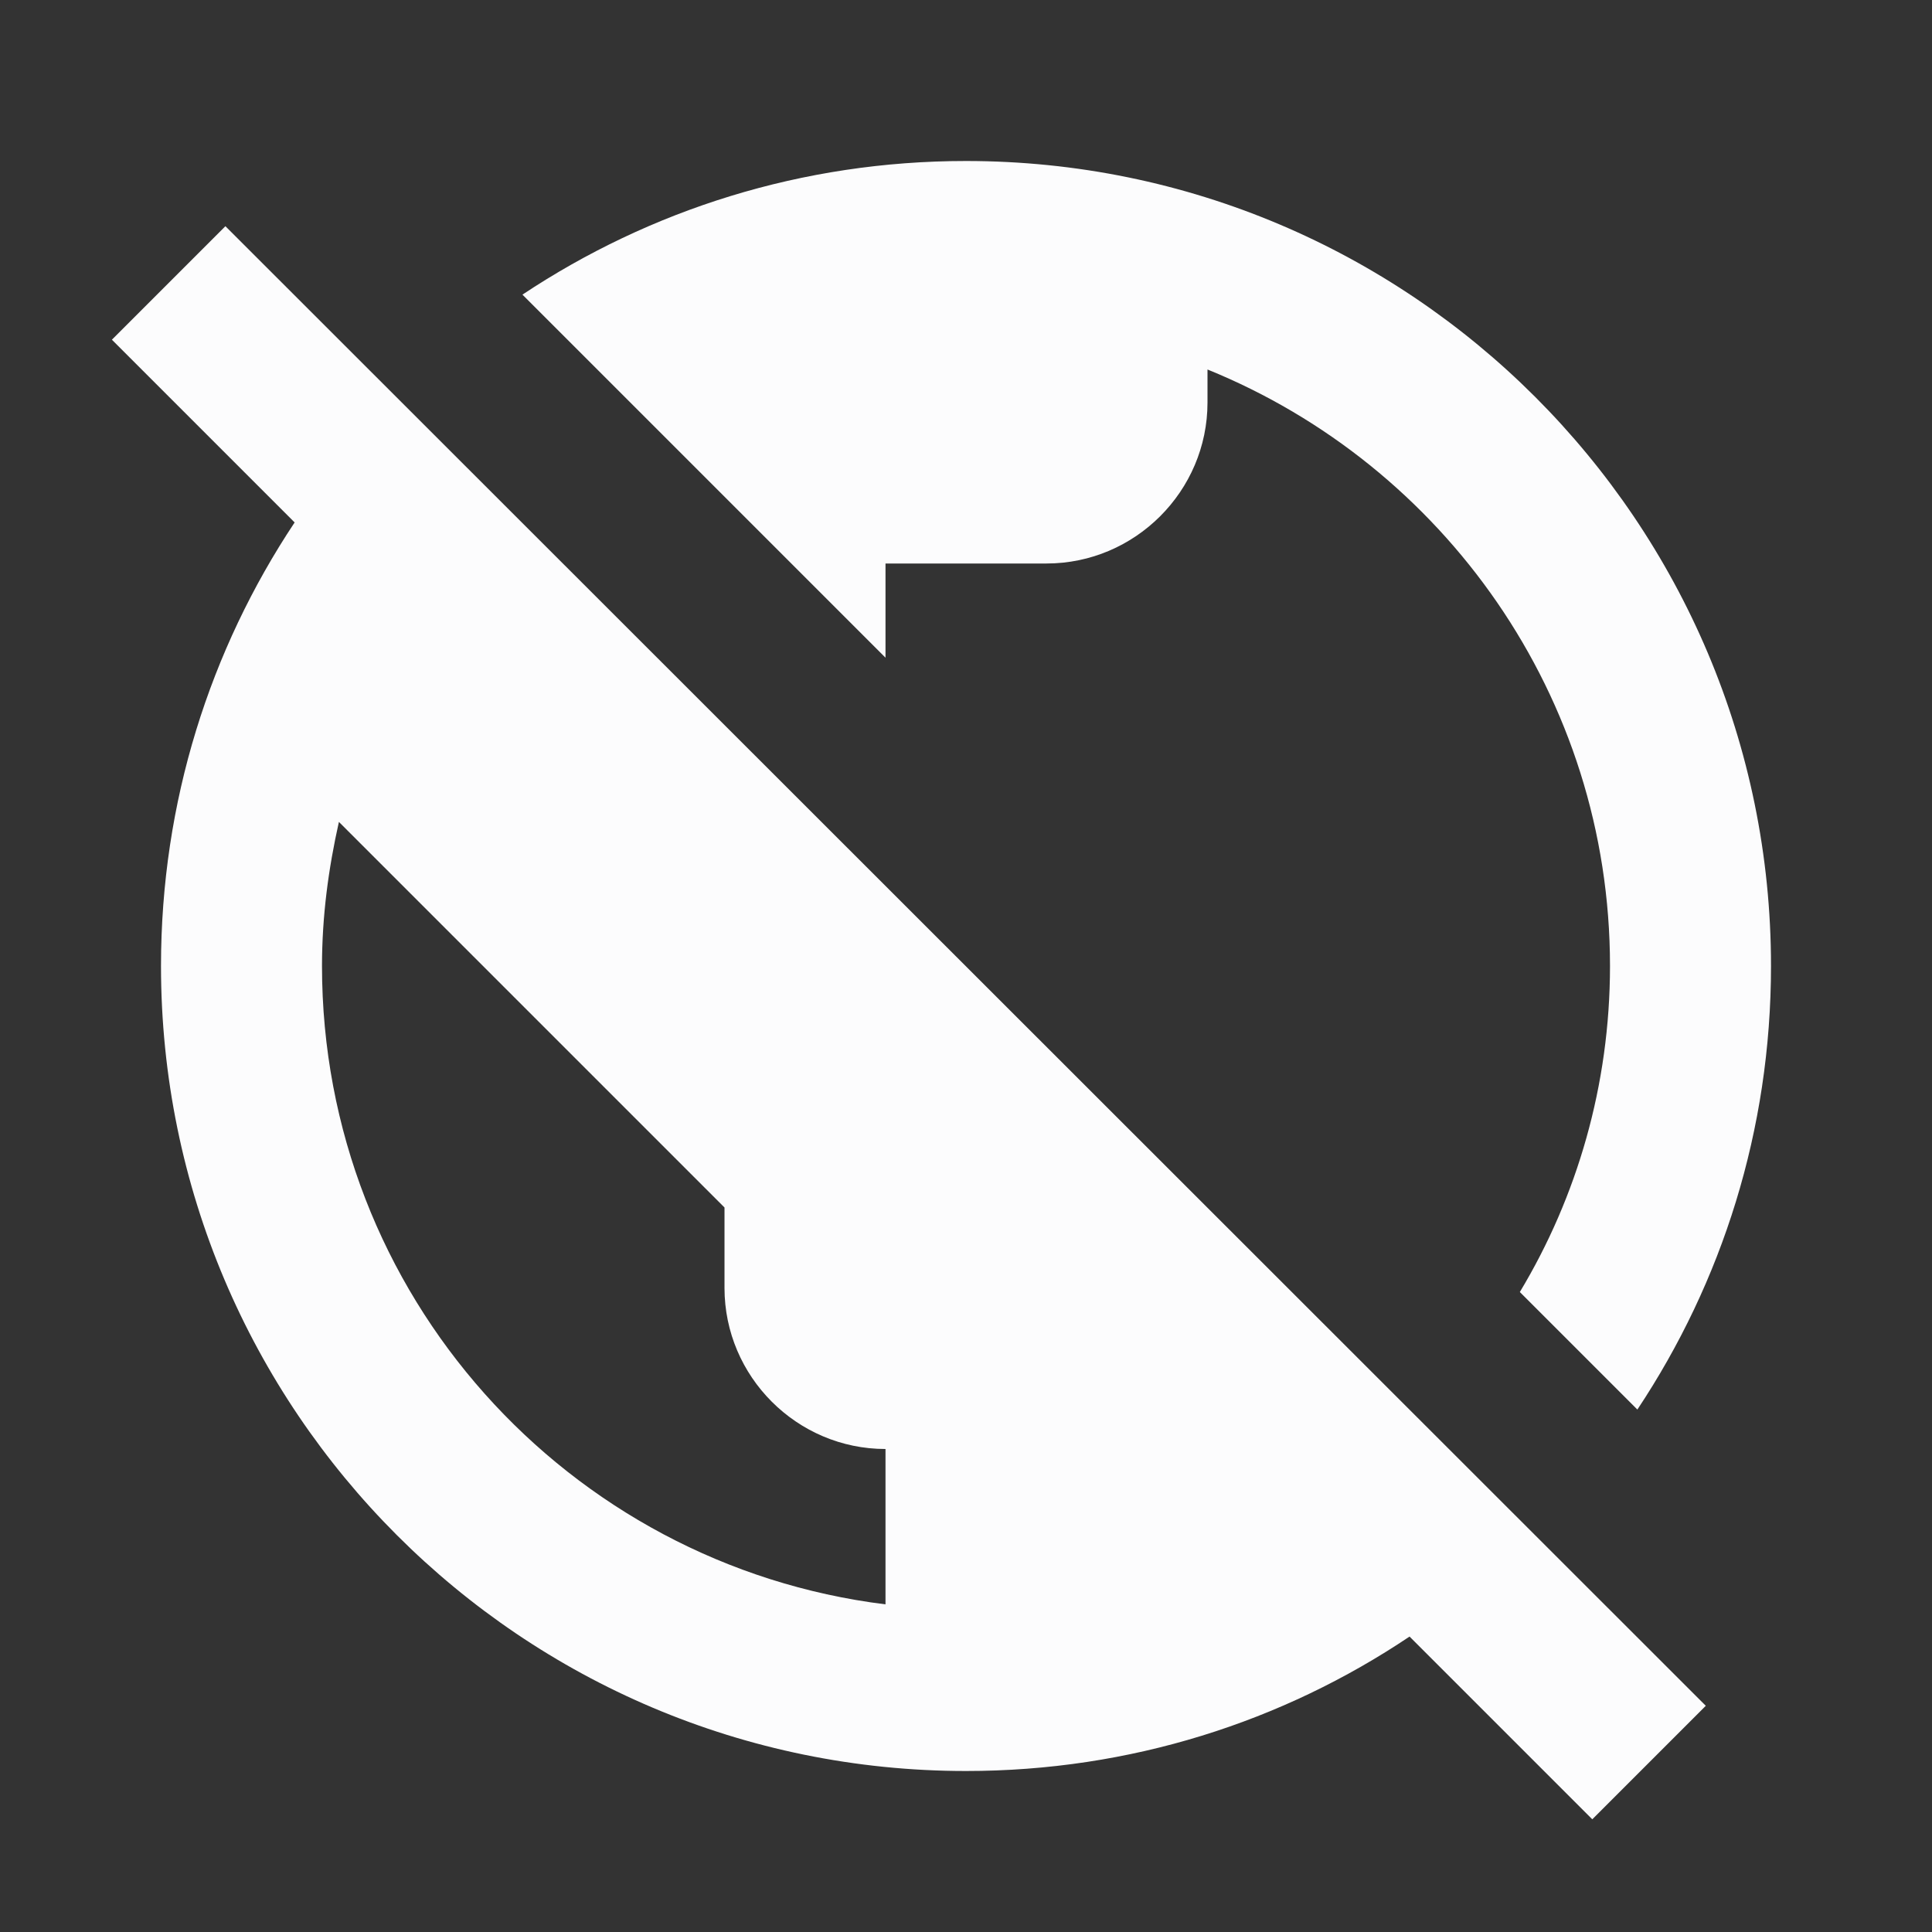 <svg width="24" height="24" viewBox="0 0 24 24" fill="none" xmlns="http://www.w3.org/2000/svg">
<rect x="0" y="0" width="24" height="24" fill="#333333" stroke="none"/>
<g clip-path="url(#clip0_19_25055)">
<path d="M11 8.17L6.49 3.66C8.07 2.61 9.96 2 12 2C17.52 2 22 6.48 22 12C22 14.04 21.39 15.93 20.34 17.51L18.88 16.05C19.59 14.87 20 13.48 20 12C20 8.65 17.93 5.78 15 4.59V5C15 6.1 14.1 7 13 7H11V8.17ZM21.19 21.19L19.78 22.6L17.51 20.33C15.93 21.39 14.04 22 12 22C6.48 22 2 17.52 2 12C2 9.96 2.61 8.07 3.66 6.49L1.39 4.22L2.8 2.81L21.19 21.19ZM11 18C9.9 18 9 17.1 9 16V15L4.21 10.21C4.08 10.79 4 11.38 4 12C4 16.08 7.05 19.44 11 19.93V18Z" fill="#FCFCFD"/>
</g>
<defs>
<clipPath id="clip0_19_25055">
<rect width="24" height="24" fill="white"/>
</clipPath>
</defs>
</svg>
